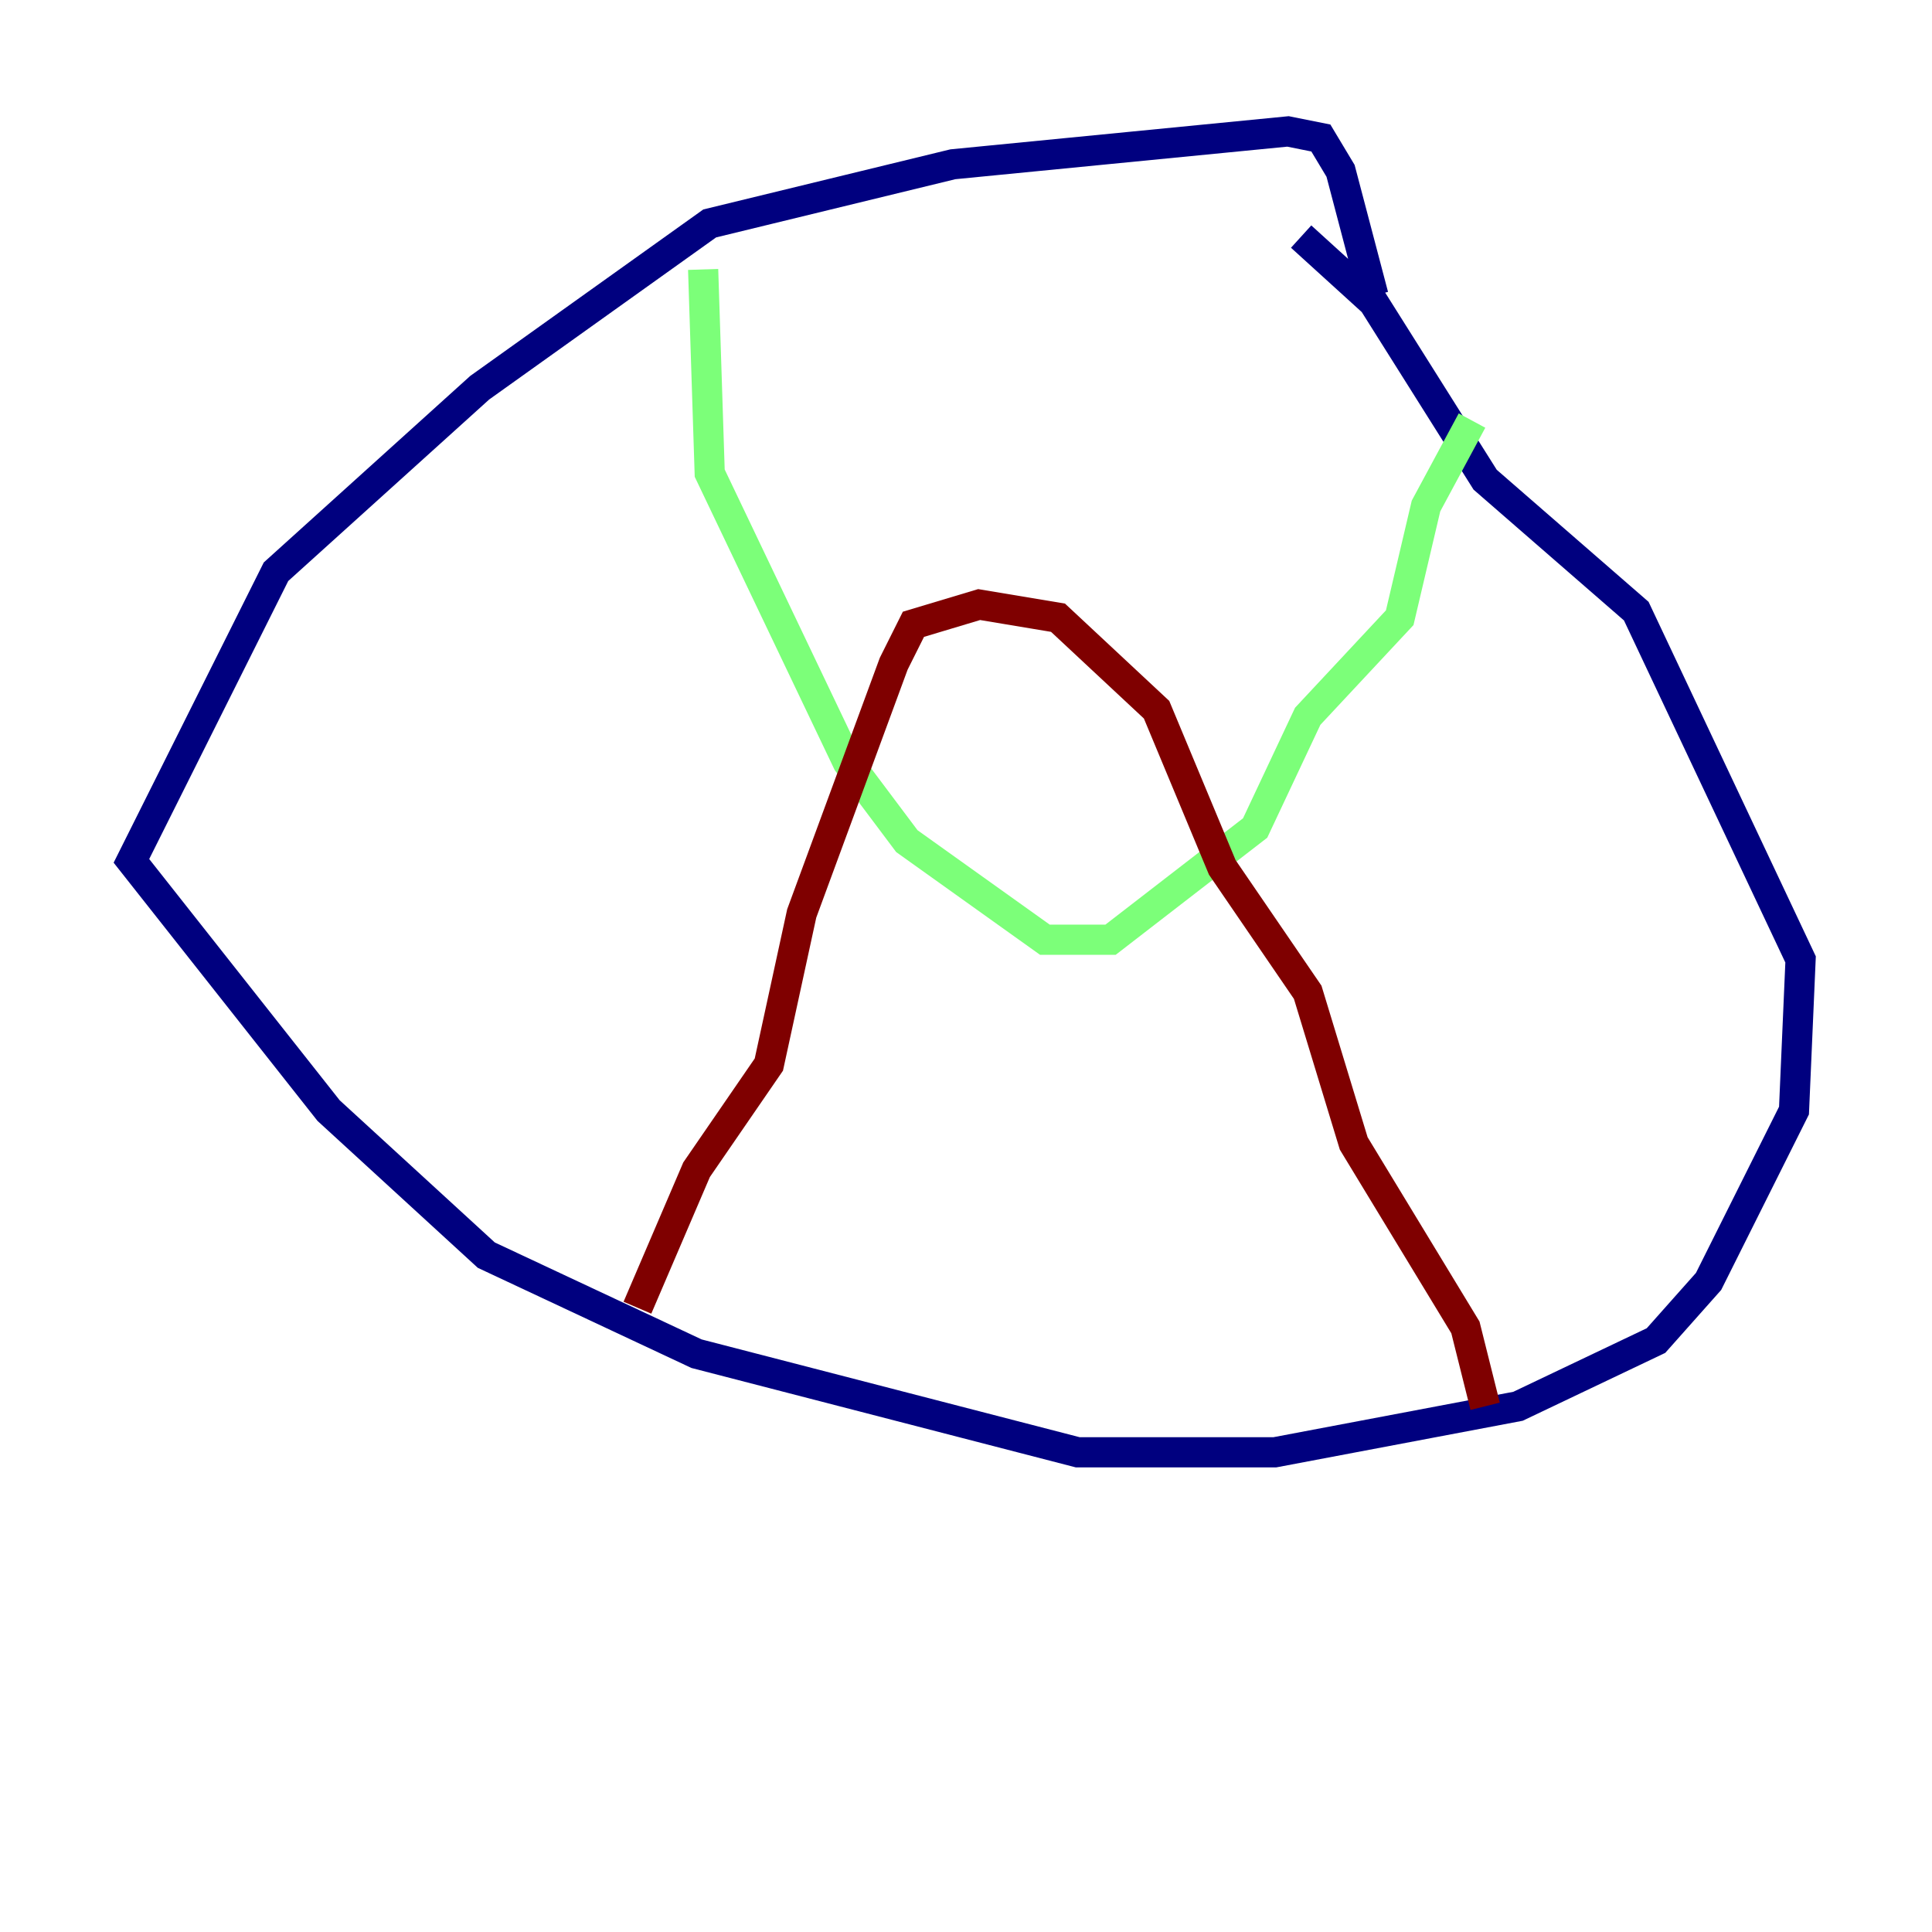 <?xml version="1.0" encoding="utf-8" ?>
<svg baseProfile="tiny" height="128" version="1.2" viewBox="0,0,128,128" width="128" xmlns="http://www.w3.org/2000/svg" xmlns:ev="http://www.w3.org/2001/xml-events" xmlns:xlink="http://www.w3.org/1999/xlink"><defs /><polyline fill="none" points="86.204,15.674 90.993,20.027 98.395,31.782 108.408,40.49 119.293,63.565 118.857,73.578 113.197,84.898 109.714,88.816 100.571,93.17 84.463,96.218 71.401,96.218 46.15,89.687 32.218,83.156 21.769,73.578 8.707,57.034 18.286,37.878 31.782,25.687 47.02,14.803 63.129,10.884 85.333,8.707 87.51,9.143 88.816,11.32 90.993,19.592" stroke="#00007f" stroke-width="2" /><polyline fill="none" points="46.585,17.85 47.02,31.347 56.163,50.503 60.082,55.728 69.225,62.258 73.578,62.258 83.156,54.857 86.639,47.456 92.735,40.925 94.476,33.524 97.524,27.864" stroke="#7cff79" stroke-width="2" /><polyline fill="none" points="98.395,93.17 97.088,87.946 89.687,75.755 86.639,65.742 80.98,57.469 76.626,47.02 70.095,40.925 64.871,40.054 60.517,41.361 59.211,43.973 53.116,60.517 50.939,70.531 46.15,77.497 42.231,86.639" stroke="#7f0000" stroke-width="2" /></svg>